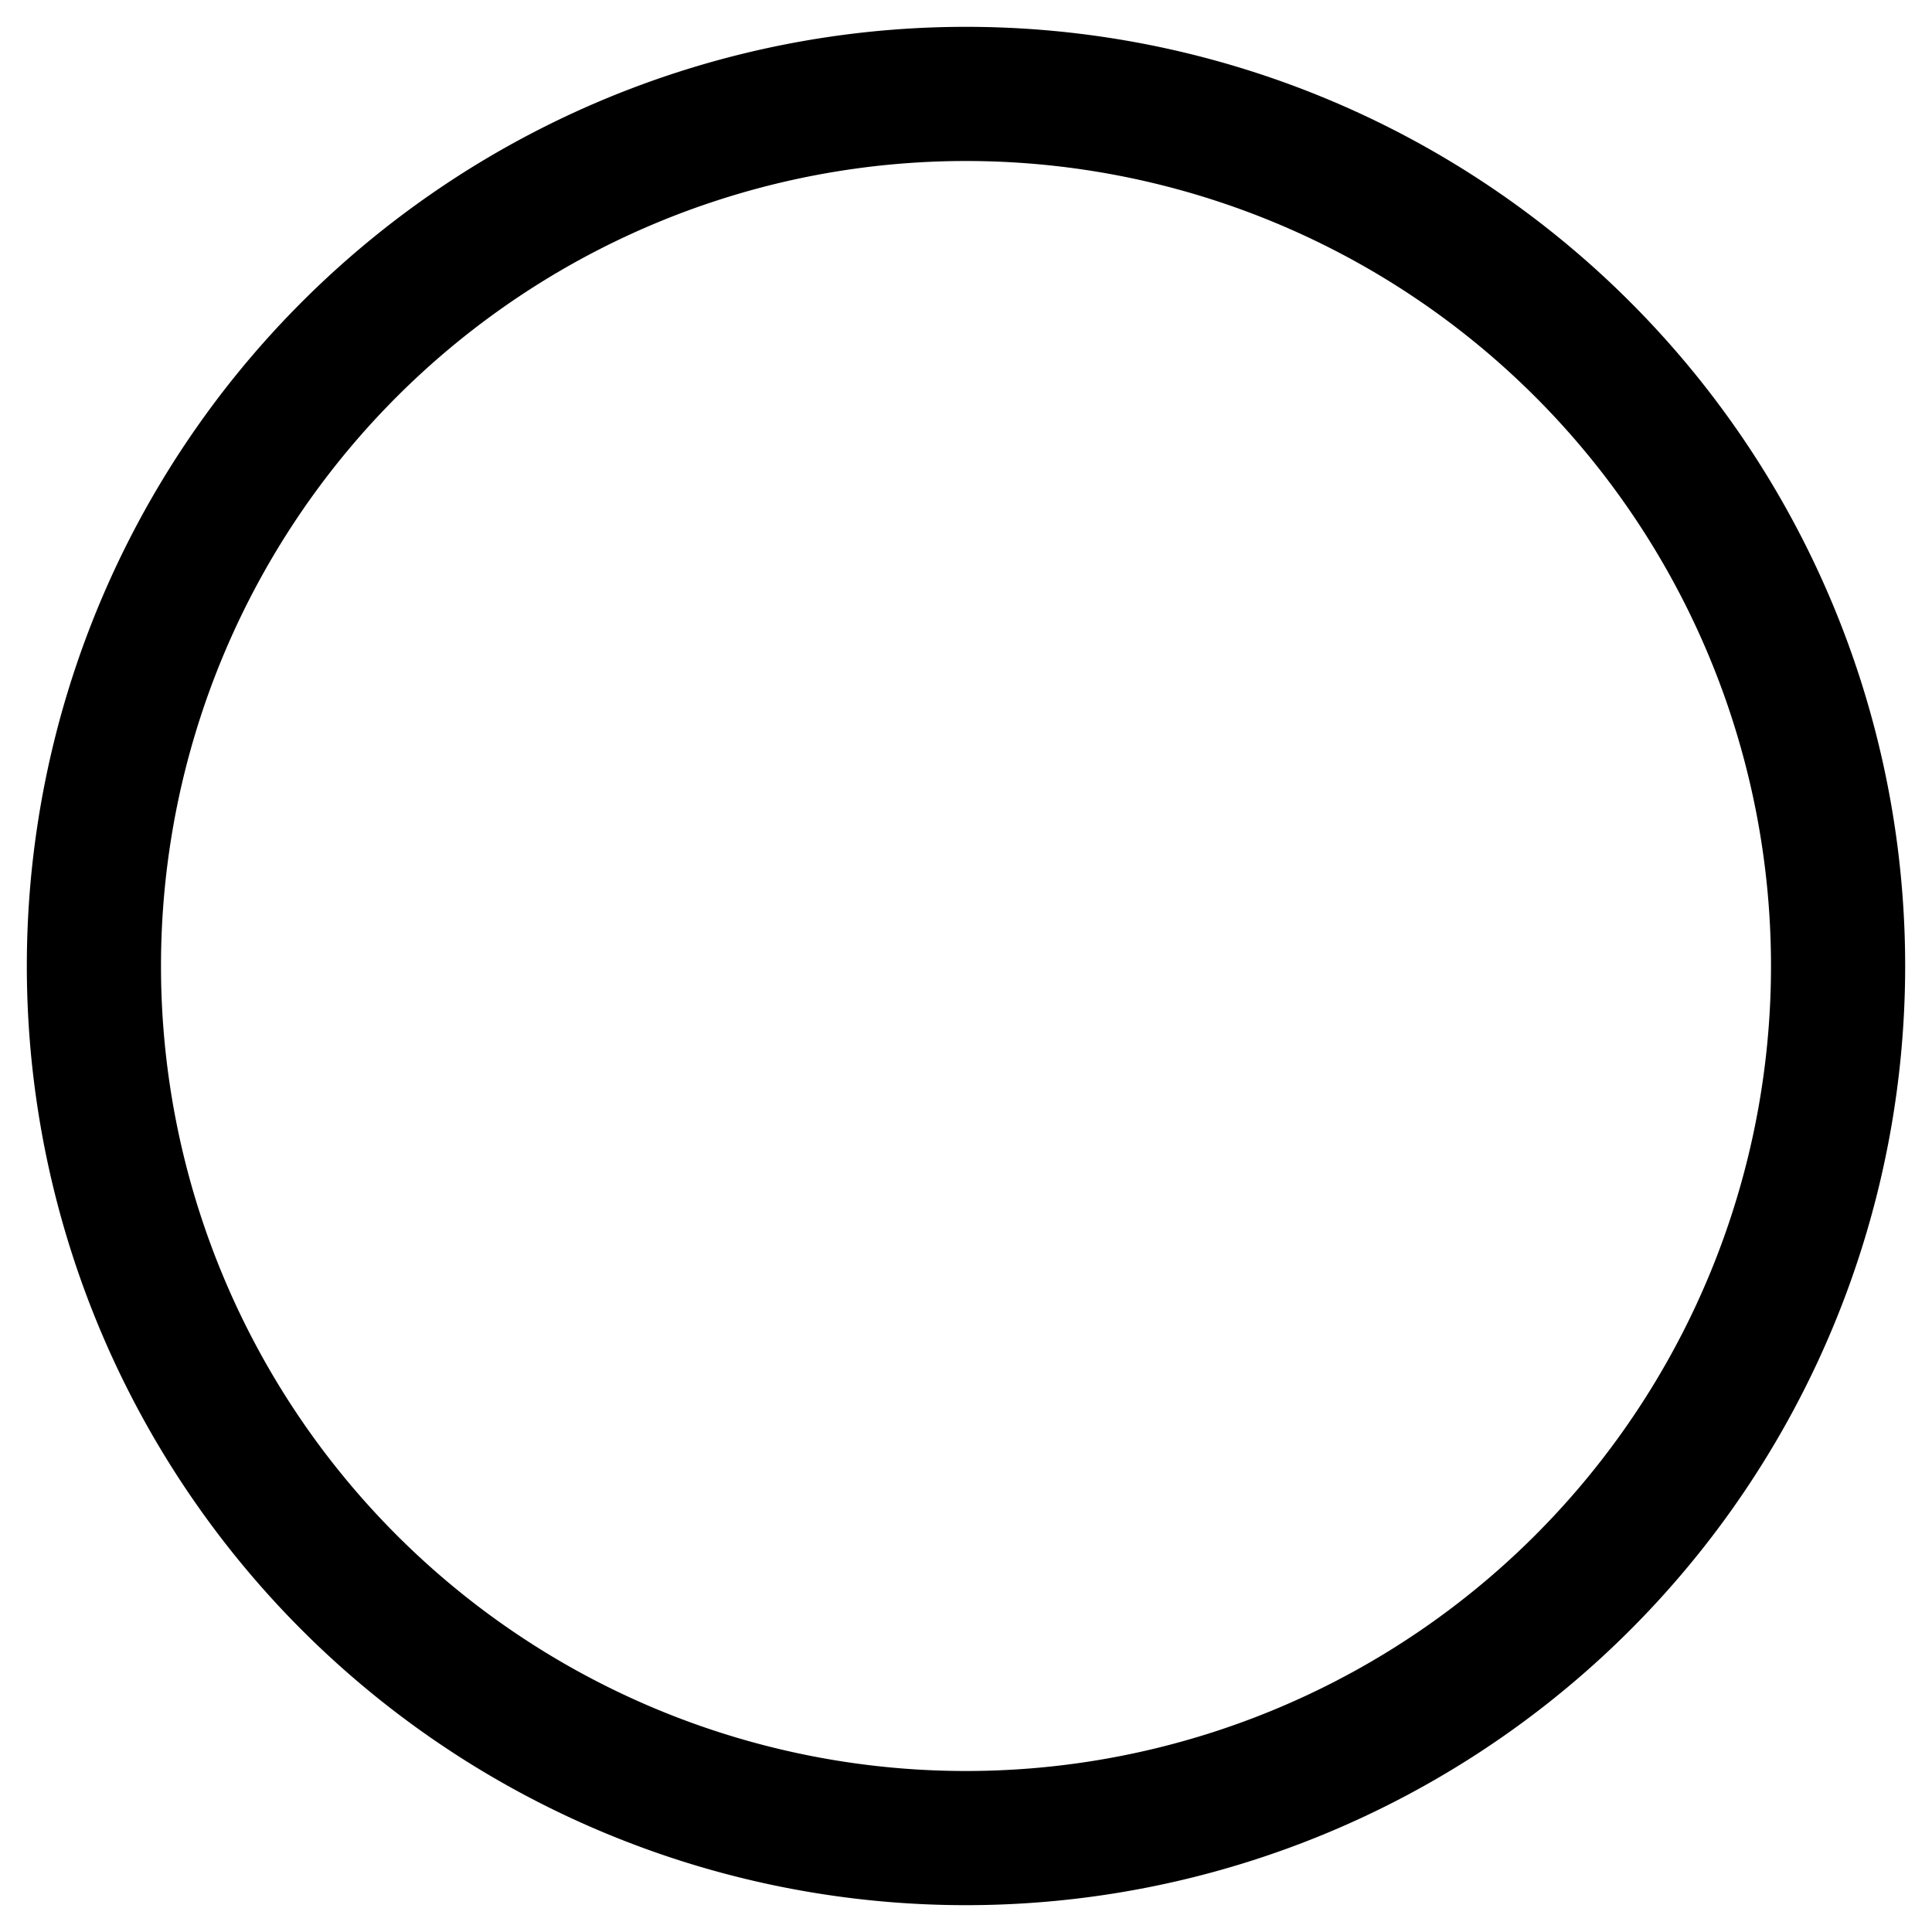 <svg xmlns="http://www.w3.org/2000/svg" width="18" height="18" viewBox="0 0 18 18"><g><g><path d="M9 16.5a7.5 7.5 0 1 1 0-15 7.5 7.5 0 0 1 0 15zM9 .25a8.75 8.75 0 1 0 0 17.5A8.75 8.75 0 0 0 9 .25z"/></g></g></svg>